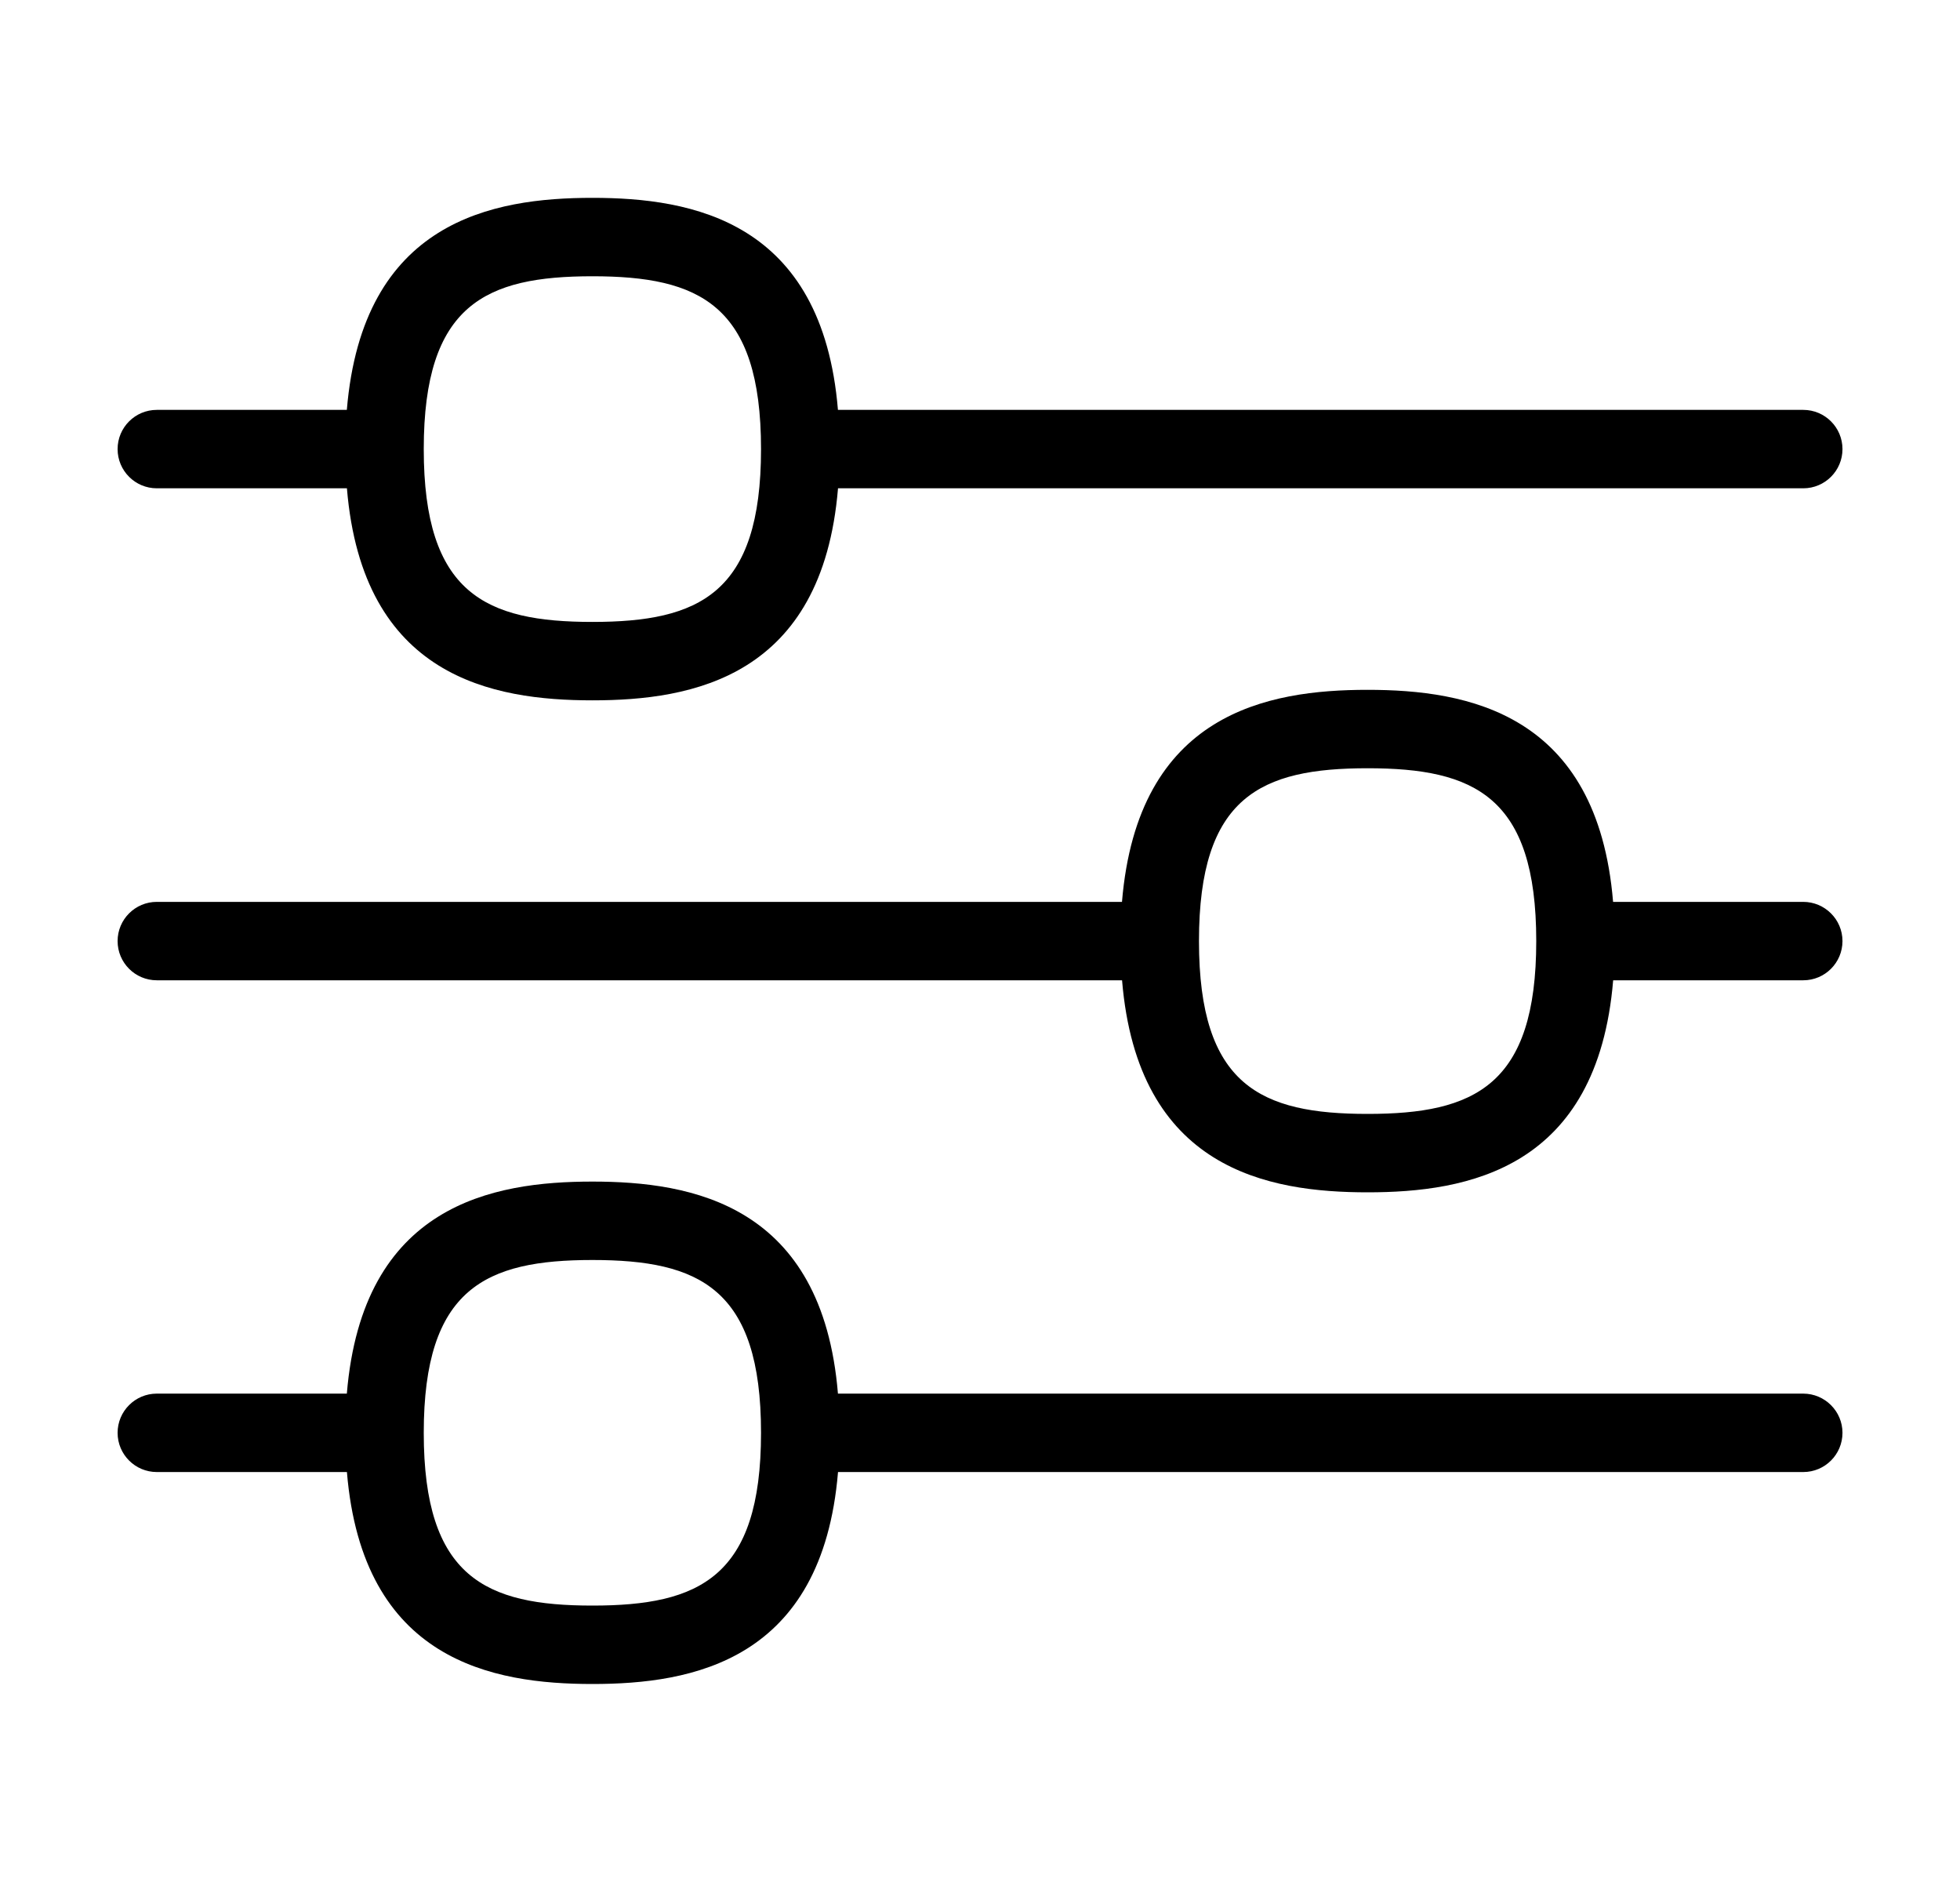 <svg width="25" height="24" viewBox="0 0 25 24" fill="none" xmlns="http://www.w3.org/2000/svg">
<path d="M2 6.227H4.425C4.624 8.638 6.286 8.931 7.557 8.931C8.828 8.931 10.489 8.638 10.689 6.227H23.001C23.277 6.227 23.501 6.003 23.501 5.727C23.501 5.451 23.277 5.227 23.001 5.227H10.688C10.489 2.816 8.827 2.523 7.556 2.523C6.285 2.523 4.624 2.816 4.424 5.227H2C1.724 5.227 1.5 5.451 1.5 5.727C1.5 6.003 1.724 6.227 2 6.227ZM7.556 3.523C8.918 3.523 9.707 3.883 9.707 5.727C9.707 7.571 8.918 7.931 7.556 7.931C6.194 7.931 5.405 7.571 5.405 5.727C5.405 3.883 6.194 3.523 7.556 3.523Z" fill="black"/>
<path d="M23 11.501H20.575C20.376 9.09 18.714 8.797 17.443 8.797C16.172 8.797 14.511 9.09 14.311 11.501H2C1.724 11.501 1.5 11.725 1.5 12.001C1.5 12.277 1.724 12.501 2 12.501H14.312C14.511 14.912 16.173 15.205 17.444 15.205C18.715 15.205 20.376 14.912 20.576 12.501H23.001C23.277 12.501 23.501 12.277 23.501 12.001C23.501 11.725 23.276 11.501 23 11.501ZM17.444 14.205C16.082 14.205 15.293 13.845 15.293 12.001C15.293 10.157 16.082 9.797 17.444 9.797C18.806 9.797 19.595 10.157 19.595 12.001C19.595 13.845 18.806 14.205 17.444 14.205Z" fill="black"/>
<path d="M23 17.772H10.688C10.489 15.361 8.827 15.068 7.556 15.068C6.285 15.068 4.624 15.361 4.424 17.772H2C1.724 17.772 1.5 17.996 1.5 18.272C1.5 18.548 1.724 18.772 2 18.772H4.425C4.624 21.182 6.287 21.475 7.557 21.475C8.827 21.475 10.489 21.182 10.689 18.772H23.001C23.277 18.772 23.501 18.548 23.501 18.272C23.501 17.996 23.276 17.772 23 17.772ZM7.556 20.475C6.194 20.475 5.405 20.115 5.405 18.272C5.405 16.429 6.194 16.068 7.556 16.068C8.918 16.068 9.707 16.428 9.707 18.272C9.707 20.116 8.918 20.475 7.556 20.475Z" fill="black"/>
</svg>
